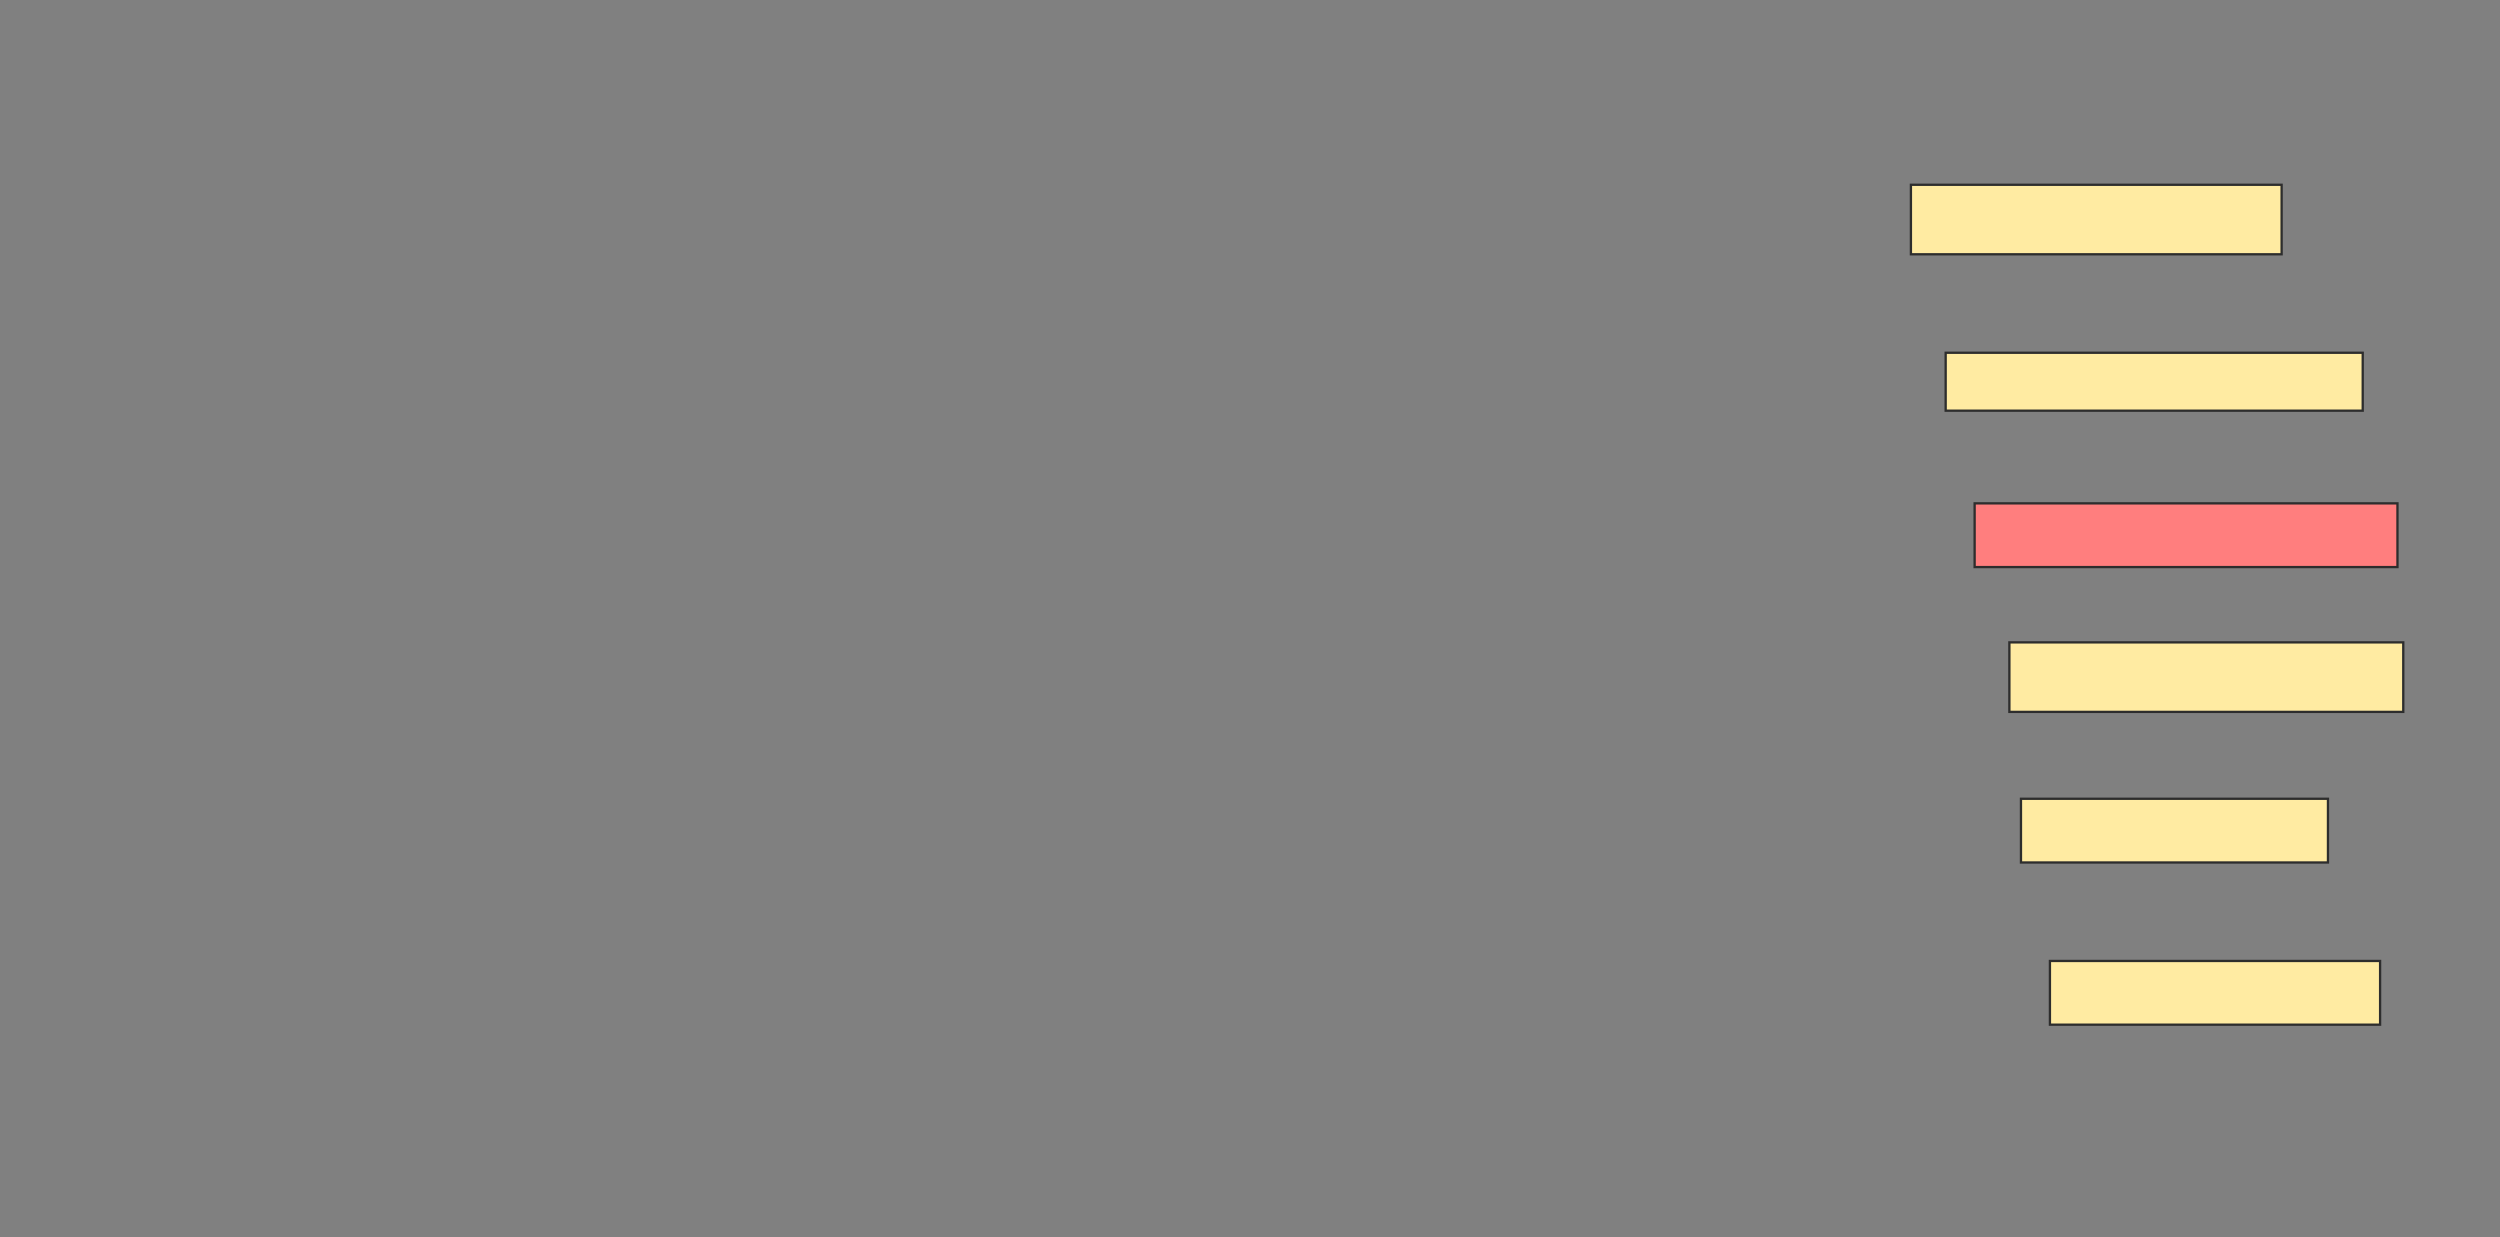 <svg height="534" width="1079" xmlns="http://www.w3.org/2000/svg">
 <rect width="100%" height="100%" fill="#808080" stroke="none"/>
 <!-- Created with Image Occlusion Enhanced -->
 <g>
  <title>Labels</title>
 </g>
 <g>
  <title>Masks</title>
  <rect fill="#FFEBA2" height="30" id="5c1b17ea9a104417923dcb79fd1014e5-ao-1" stroke="#2D2D2D" width="160" x="824.75" y="79.75"/>
  <rect fill="#FFEBA2" height="25" id="5c1b17ea9a104417923dcb79fd1014e5-ao-2" stroke="#2D2D2D" width="180" x="839.75" y="152.25"/>
  <rect class="qshape" fill="#FF7E7E" height="27.5" id="5c1b17ea9a104417923dcb79fd1014e5-ao-3" stroke="#2D2D2D" width="182.5" x="852.25" y="217.25"/>
  <rect fill="#FFEBA2" height="30" id="5c1b17ea9a104417923dcb79fd1014e5-ao-4" stroke="#2D2D2D" width="170" x="867.25" y="277.25"/>
  <rect fill="#FFEBA2" height="27.5" id="5c1b17ea9a104417923dcb79fd1014e5-ao-5" stroke="#2D2D2D" width="132.5" x="872.25" y="344.75"/>
  <rect fill="#FFEBA2" height="27.5" id="5c1b17ea9a104417923dcb79fd1014e5-ao-6" stroke="#2D2D2D" width="142.5" x="884.75" y="414.75"/>
 </g>
</svg>